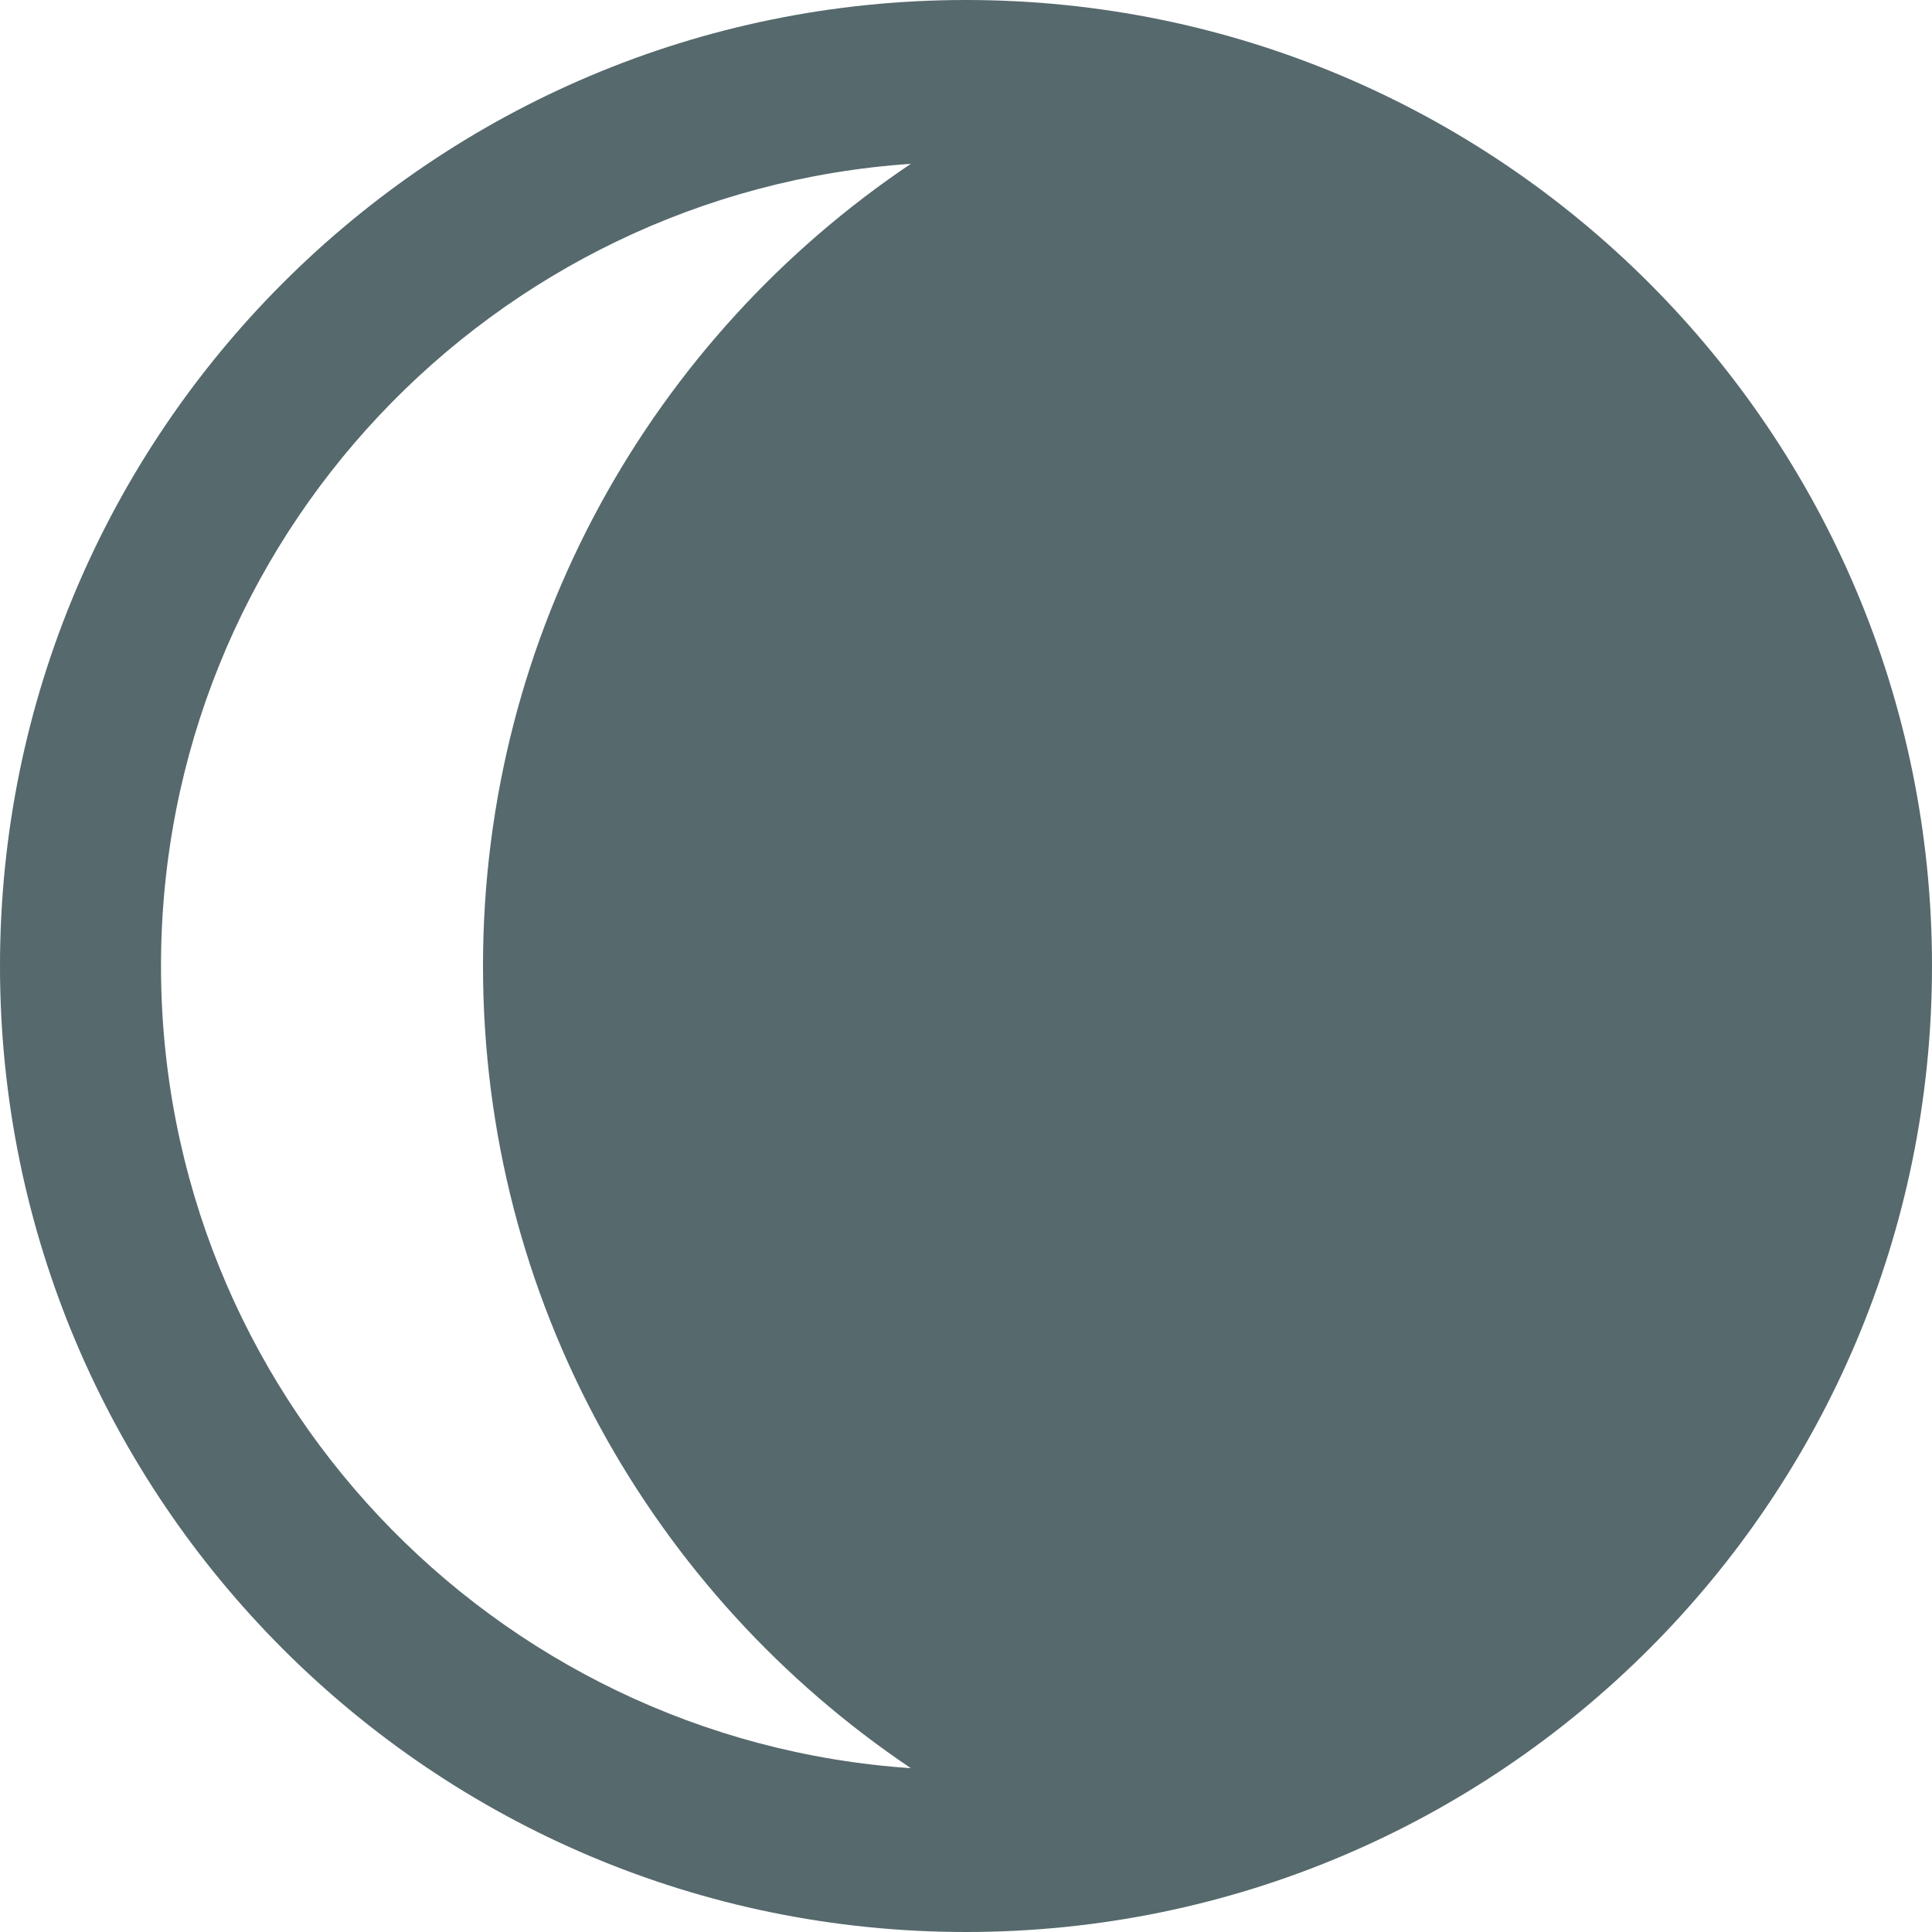 <svg xmlns="http://www.w3.org/2000/svg" fill="#56696dff" width="24" height="24" viewBox="0 0 24 24"><path d="M0 12c0 6.627 5.373 12 12 12s12-5.373 12-12-5.373-12-12-12-12 5.373-12 12zm2 0c0-5.292 4.113-9.612 9.315-9.965-3.205 2.154-5.315 5.813-5.315 9.965s2.11 7.811 5.315 9.965c-5.202-.353-9.315-4.673-9.315-9.965z"/></svg>
